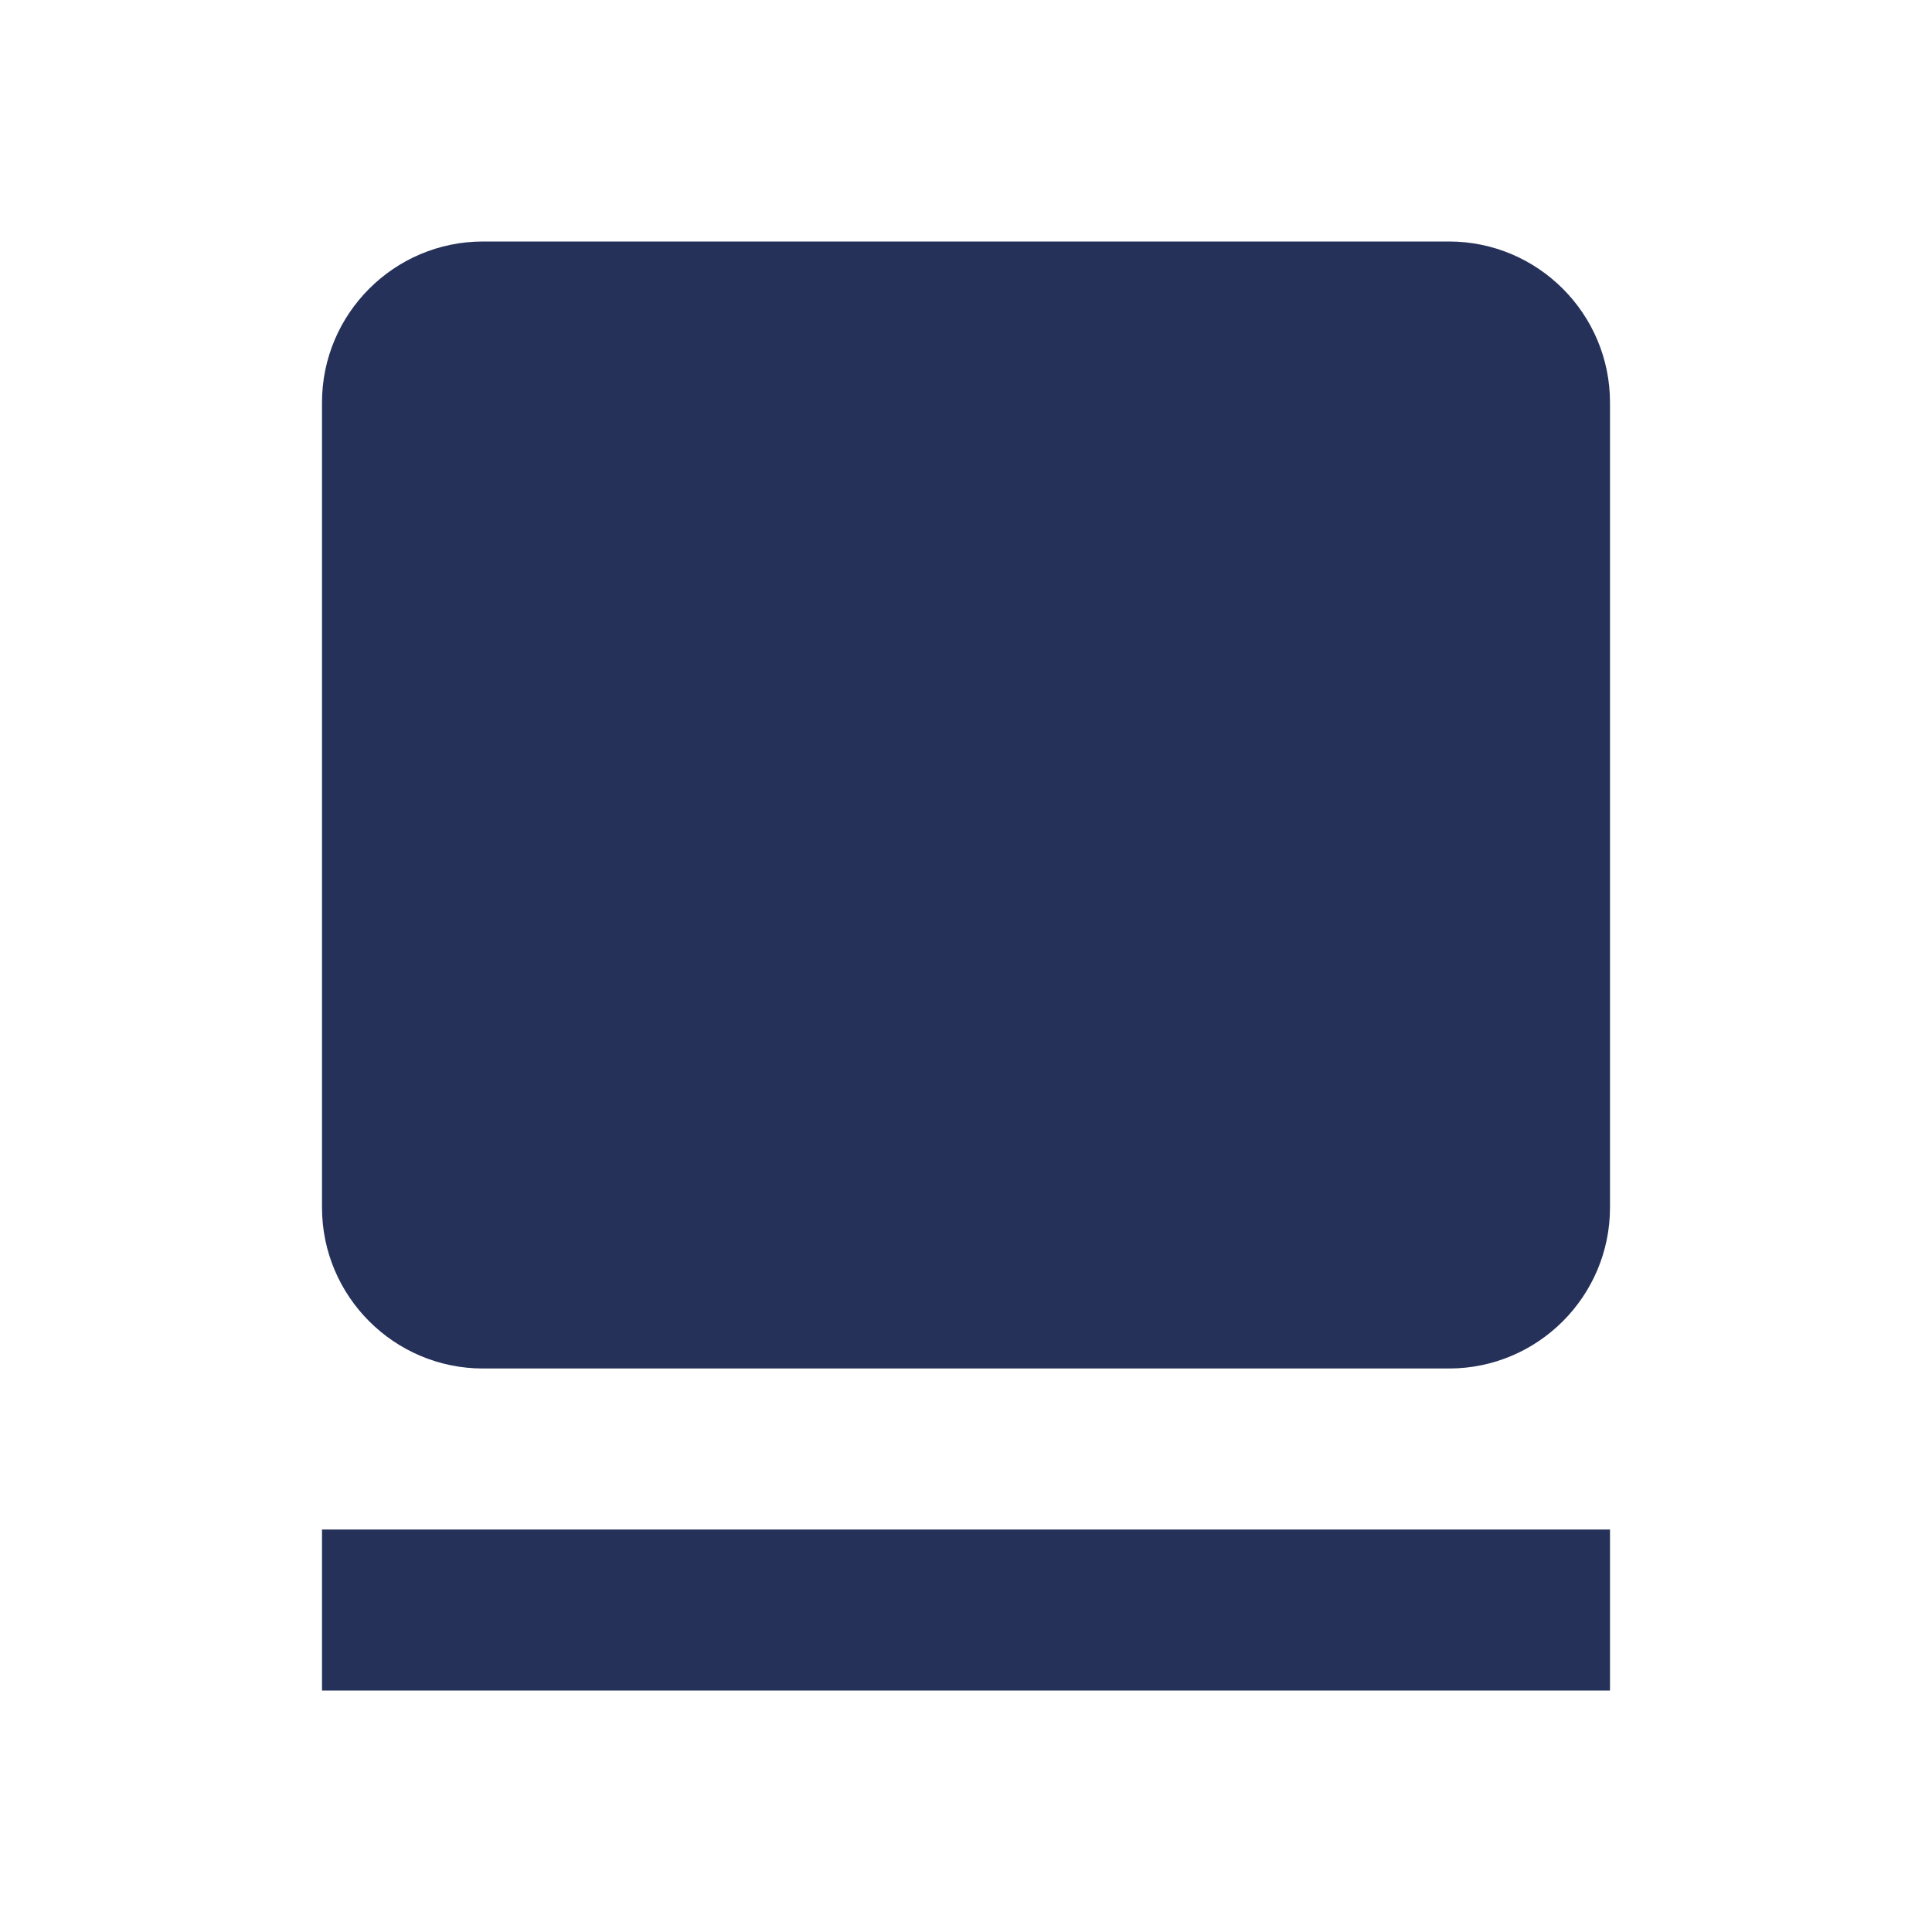 <?xml version="1.0" encoding="utf-8"?><!-- Uploaded to: SVG Repo, www.svgrepo.com, Generator: SVG Repo Mixer Tools -->
<svg fill="#253159" width="800px" height="800px" viewBox="0 0 24 24" xmlns="http://www.w3.org/2000/svg"><path d="M18 17c1.103 0 2-.897 2-2V5c0-1.103-.897-2-2-2H6c-1.103 0-2 .897-2 2v10c0 1.103.897 2 2 2h12zM4 19h16v2H4z"/></svg>